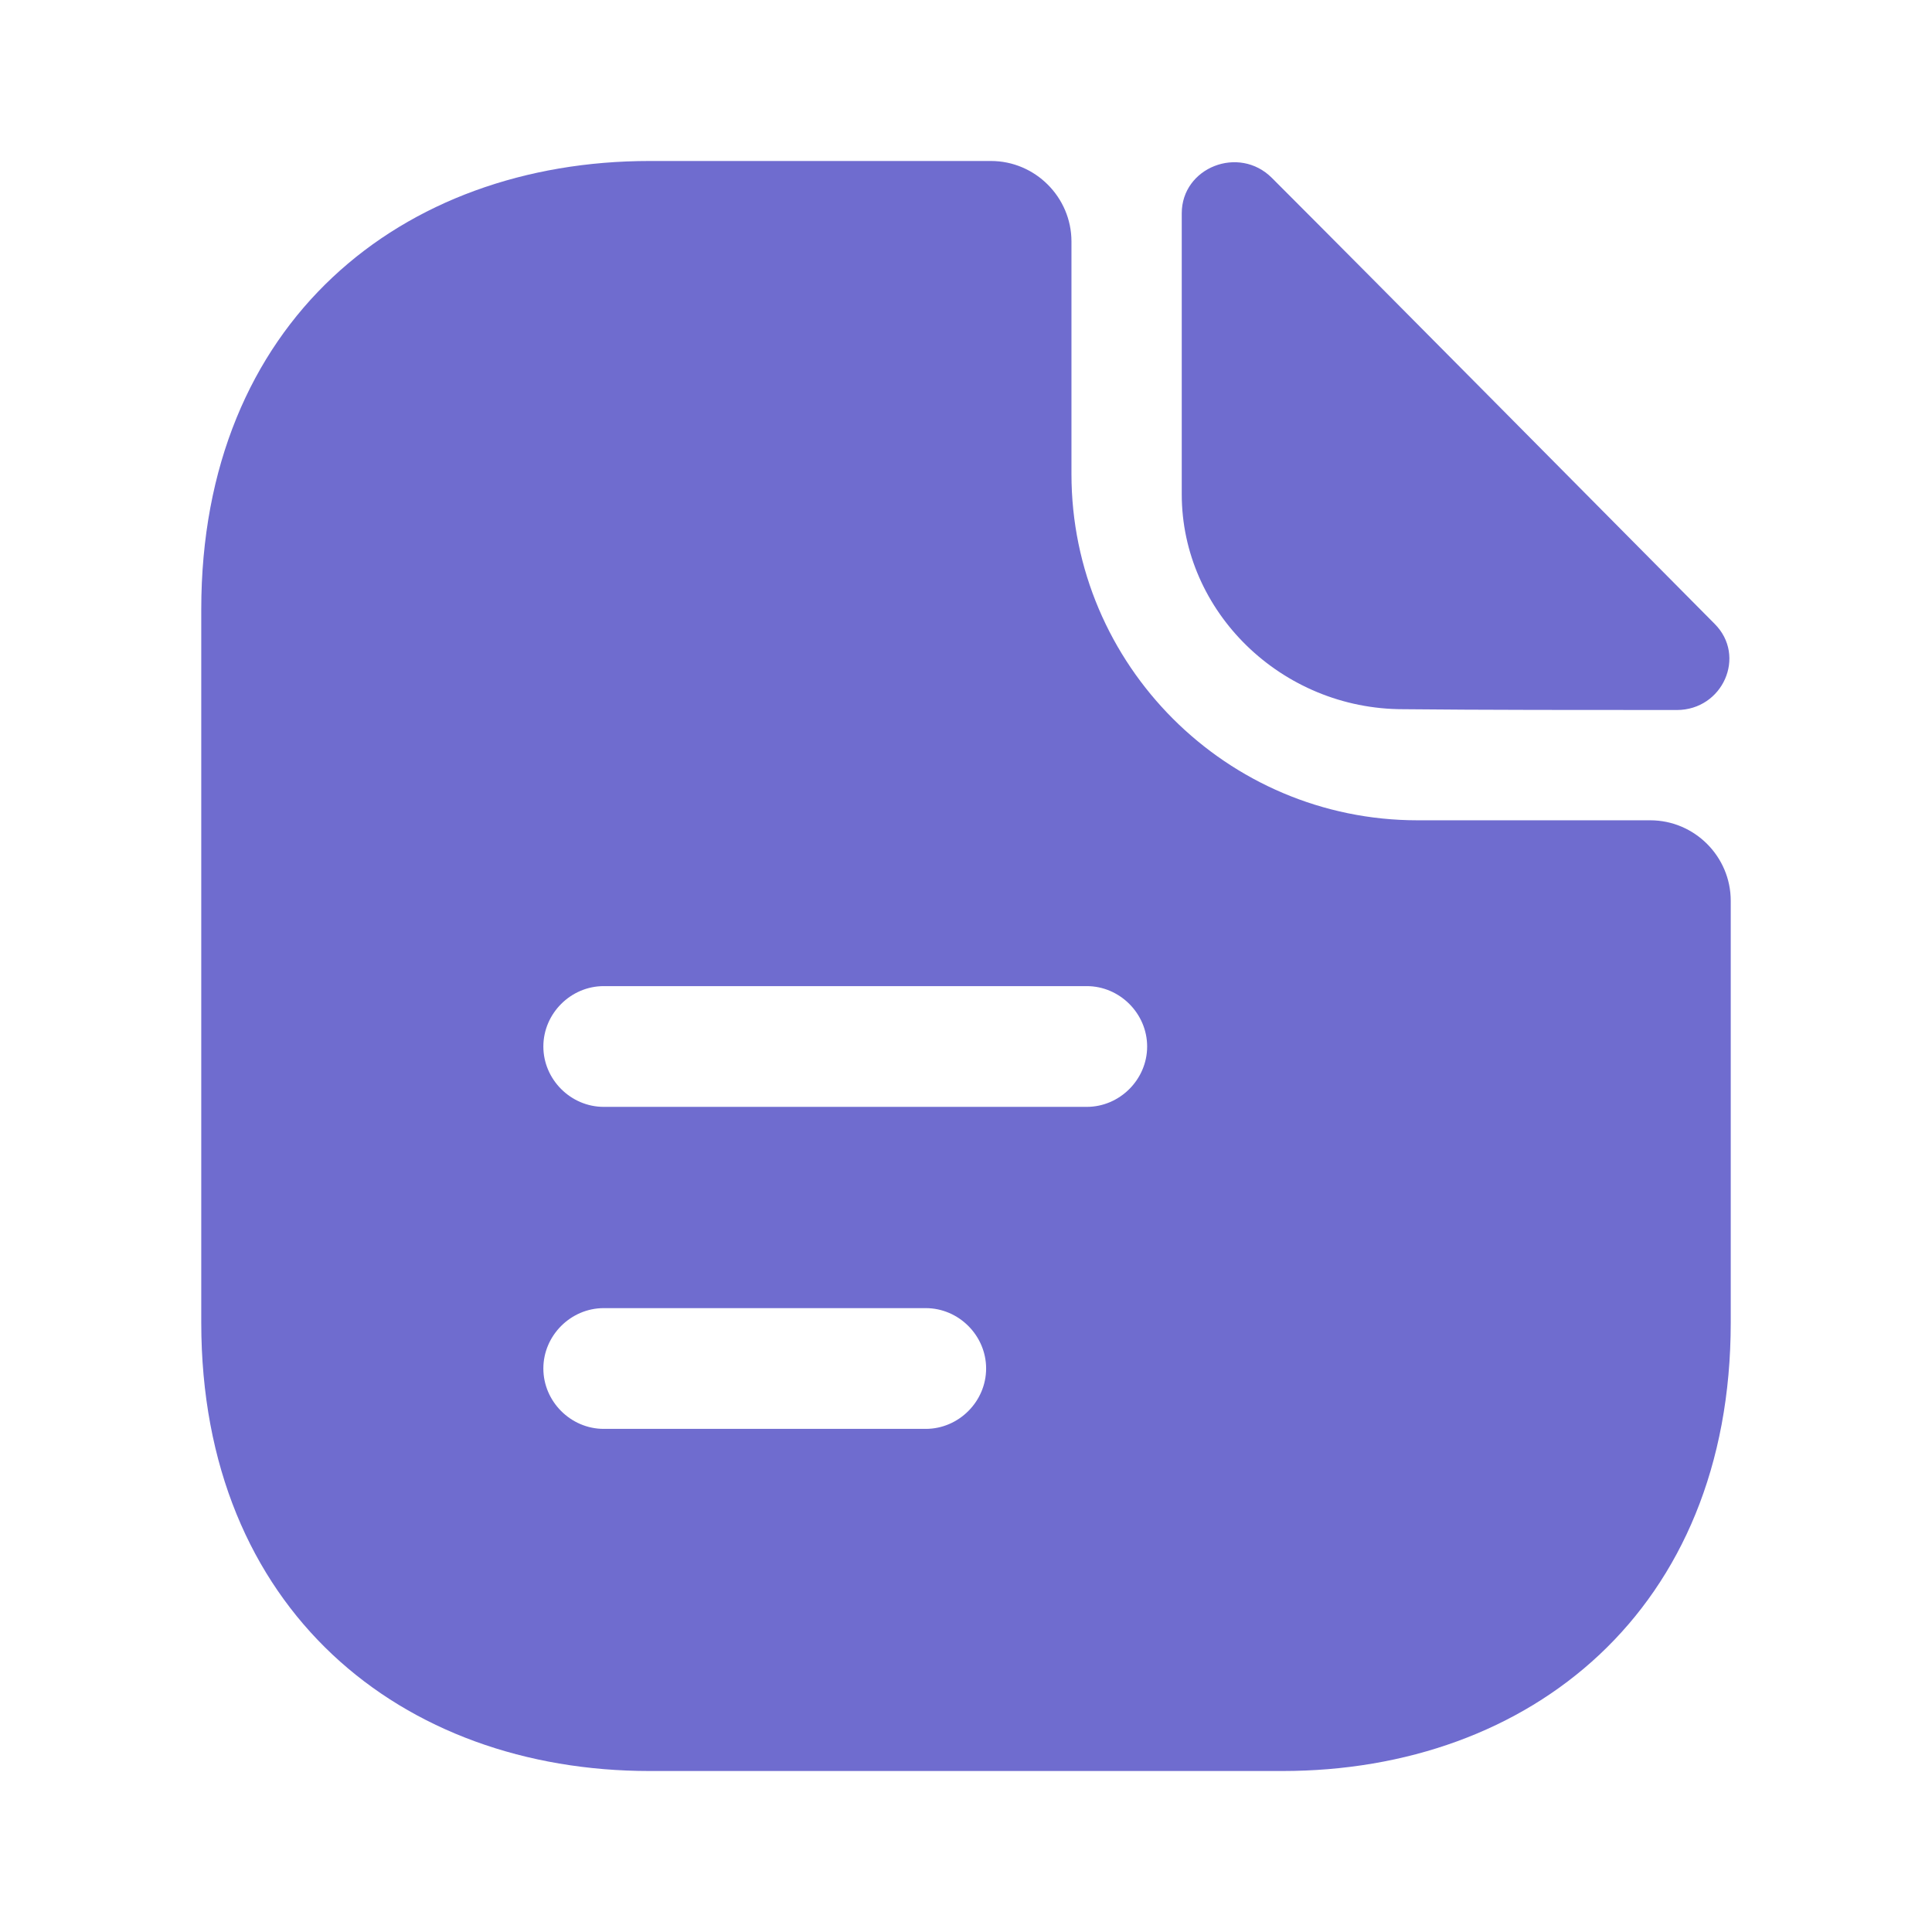 <svg width="58" height="58" viewBox="0 0 58 58" fill="none" xmlns="http://www.w3.org/2000/svg">
<path d="M38.183 5.341C37.193 4.35 35.477 5.027 35.477 6.404V14.838C35.477 18.367 38.473 21.291 42.123 21.291C44.418 21.315 47.608 21.315 50.339 21.315C51.717 21.315 52.442 19.696 51.475 18.729C47.995 15.225 41.76 8.918 38.183 5.341Z" fill="#6F6CCF"/>
<path d="M49.542 24.626H42.557C36.83 24.626 32.166 19.962 32.166 14.234V7.25C32.166 5.921 31.078 4.833 29.749 4.833H19.503C12.059 4.833 6.042 9.667 6.042 18.294V39.706C6.042 48.333 12.059 53.167 19.503 53.167H38.498C45.941 53.167 51.958 48.333 51.958 39.706V27.043C51.958 25.713 50.871 24.626 49.542 24.626ZM27.792 42.896H18.125C17.134 42.896 16.312 42.074 16.312 41.083C16.312 40.093 17.134 39.271 18.125 39.271H27.792C28.782 39.271 29.604 40.093 29.604 41.083C29.604 42.074 28.782 42.896 27.792 42.896ZM32.625 33.229H18.125C17.134 33.229 16.312 32.407 16.312 31.417C16.312 30.426 17.134 29.604 18.125 29.604H32.625C33.616 29.604 34.438 30.426 34.438 31.417C34.438 32.407 33.616 33.229 32.625 33.229Z" fill="#6F6CCF"/>
</svg>
